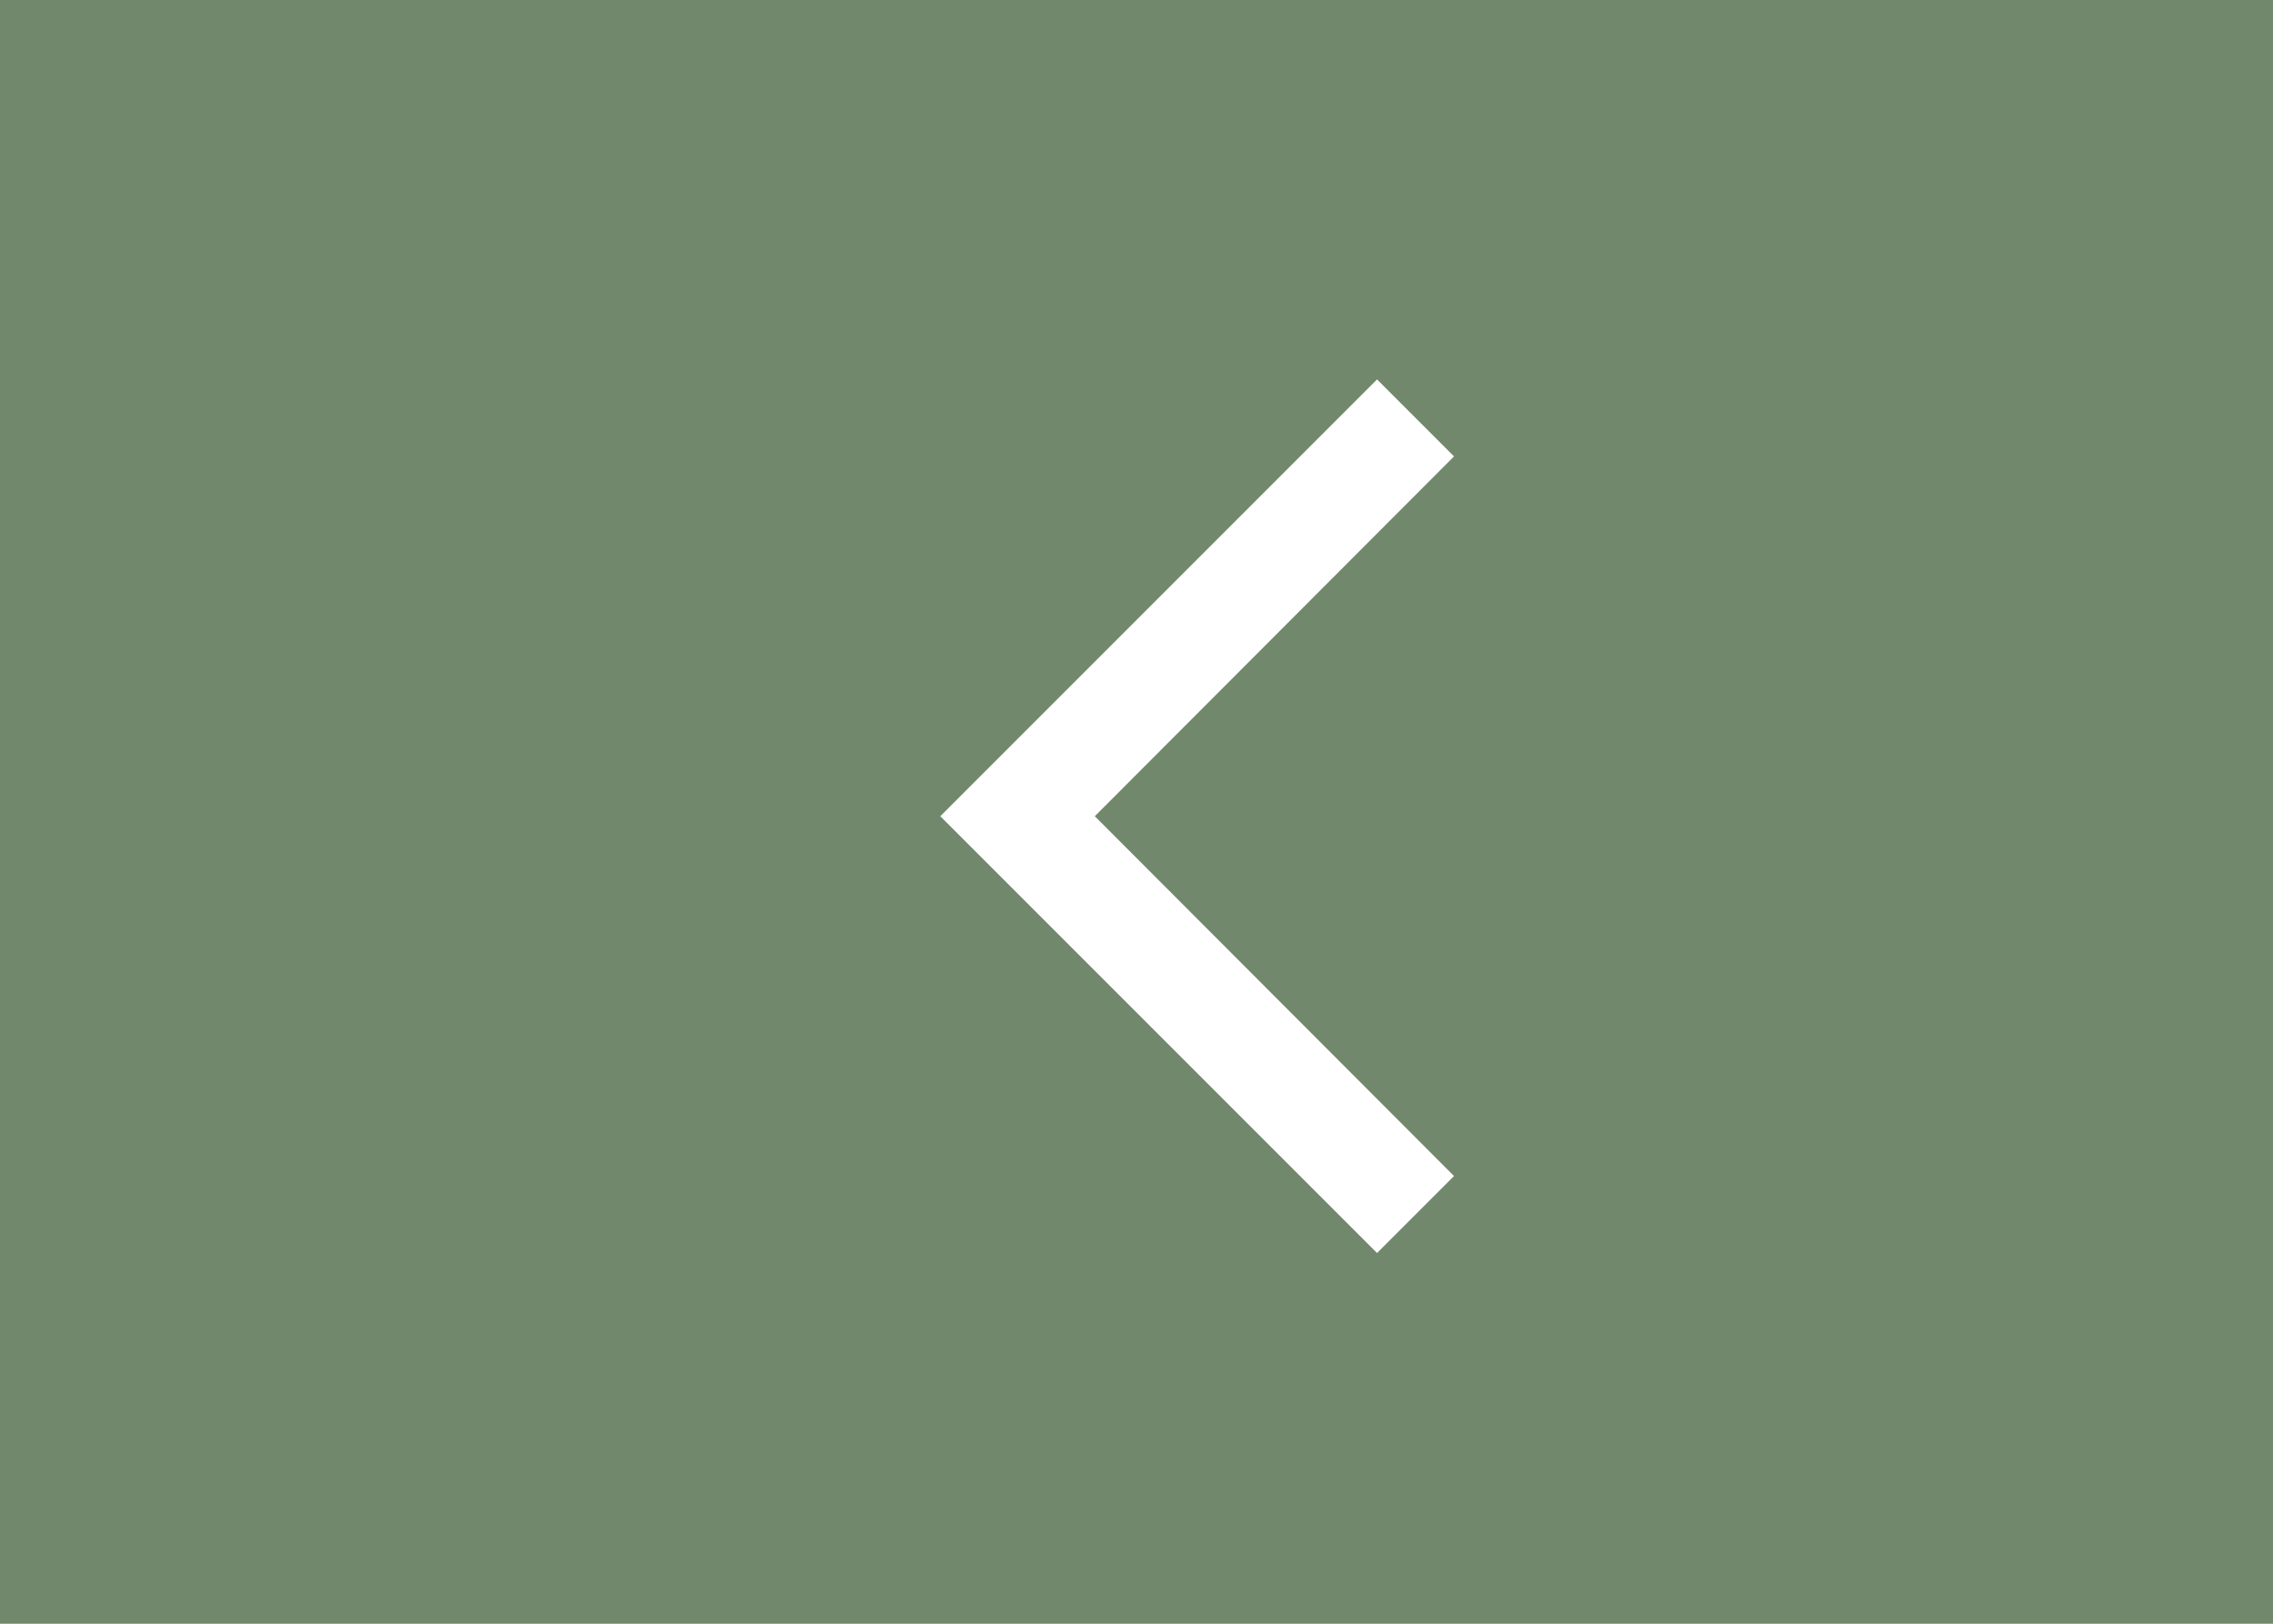 <svg xmlns="http://www.w3.org/2000/svg" width="35" height="25" viewBox="0 0 35 25">
  <g id="그룹_2253" data-name="그룹 2253" transform="translate(-343 -1085)">
    <rect id="사각형_1410" data-name="사각형 1410" width="35" height="25" transform="translate(343 1085)" fill="#72886c"/>
    <g id="arrow_forward_ios_black_18dp" transform="translate(351.71 1089.267)">
      <g id="그룹_1272" data-name="그룹 1272" transform="translate(0 0)">
        <g id="그룹_1271" data-name="그룹 1271">
          <rect id="사각형_32" data-name="사각형 32" width="17" height="17" fill="none"/>
        </g>
      </g>
      <g id="그룹_1273" data-name="그룹 1273" transform="translate(5.769 1.575)">
        <path id="패스_1681" data-name="패스 1681" d="M12.5,14.265,11.315,15.45,4.59,8.725,11.315,2,12.5,3.185,6.969,8.725Z" transform="translate(-4.59 -2)" fill="#fff"/>
      </g>
    </g>
  </g>
</svg>
